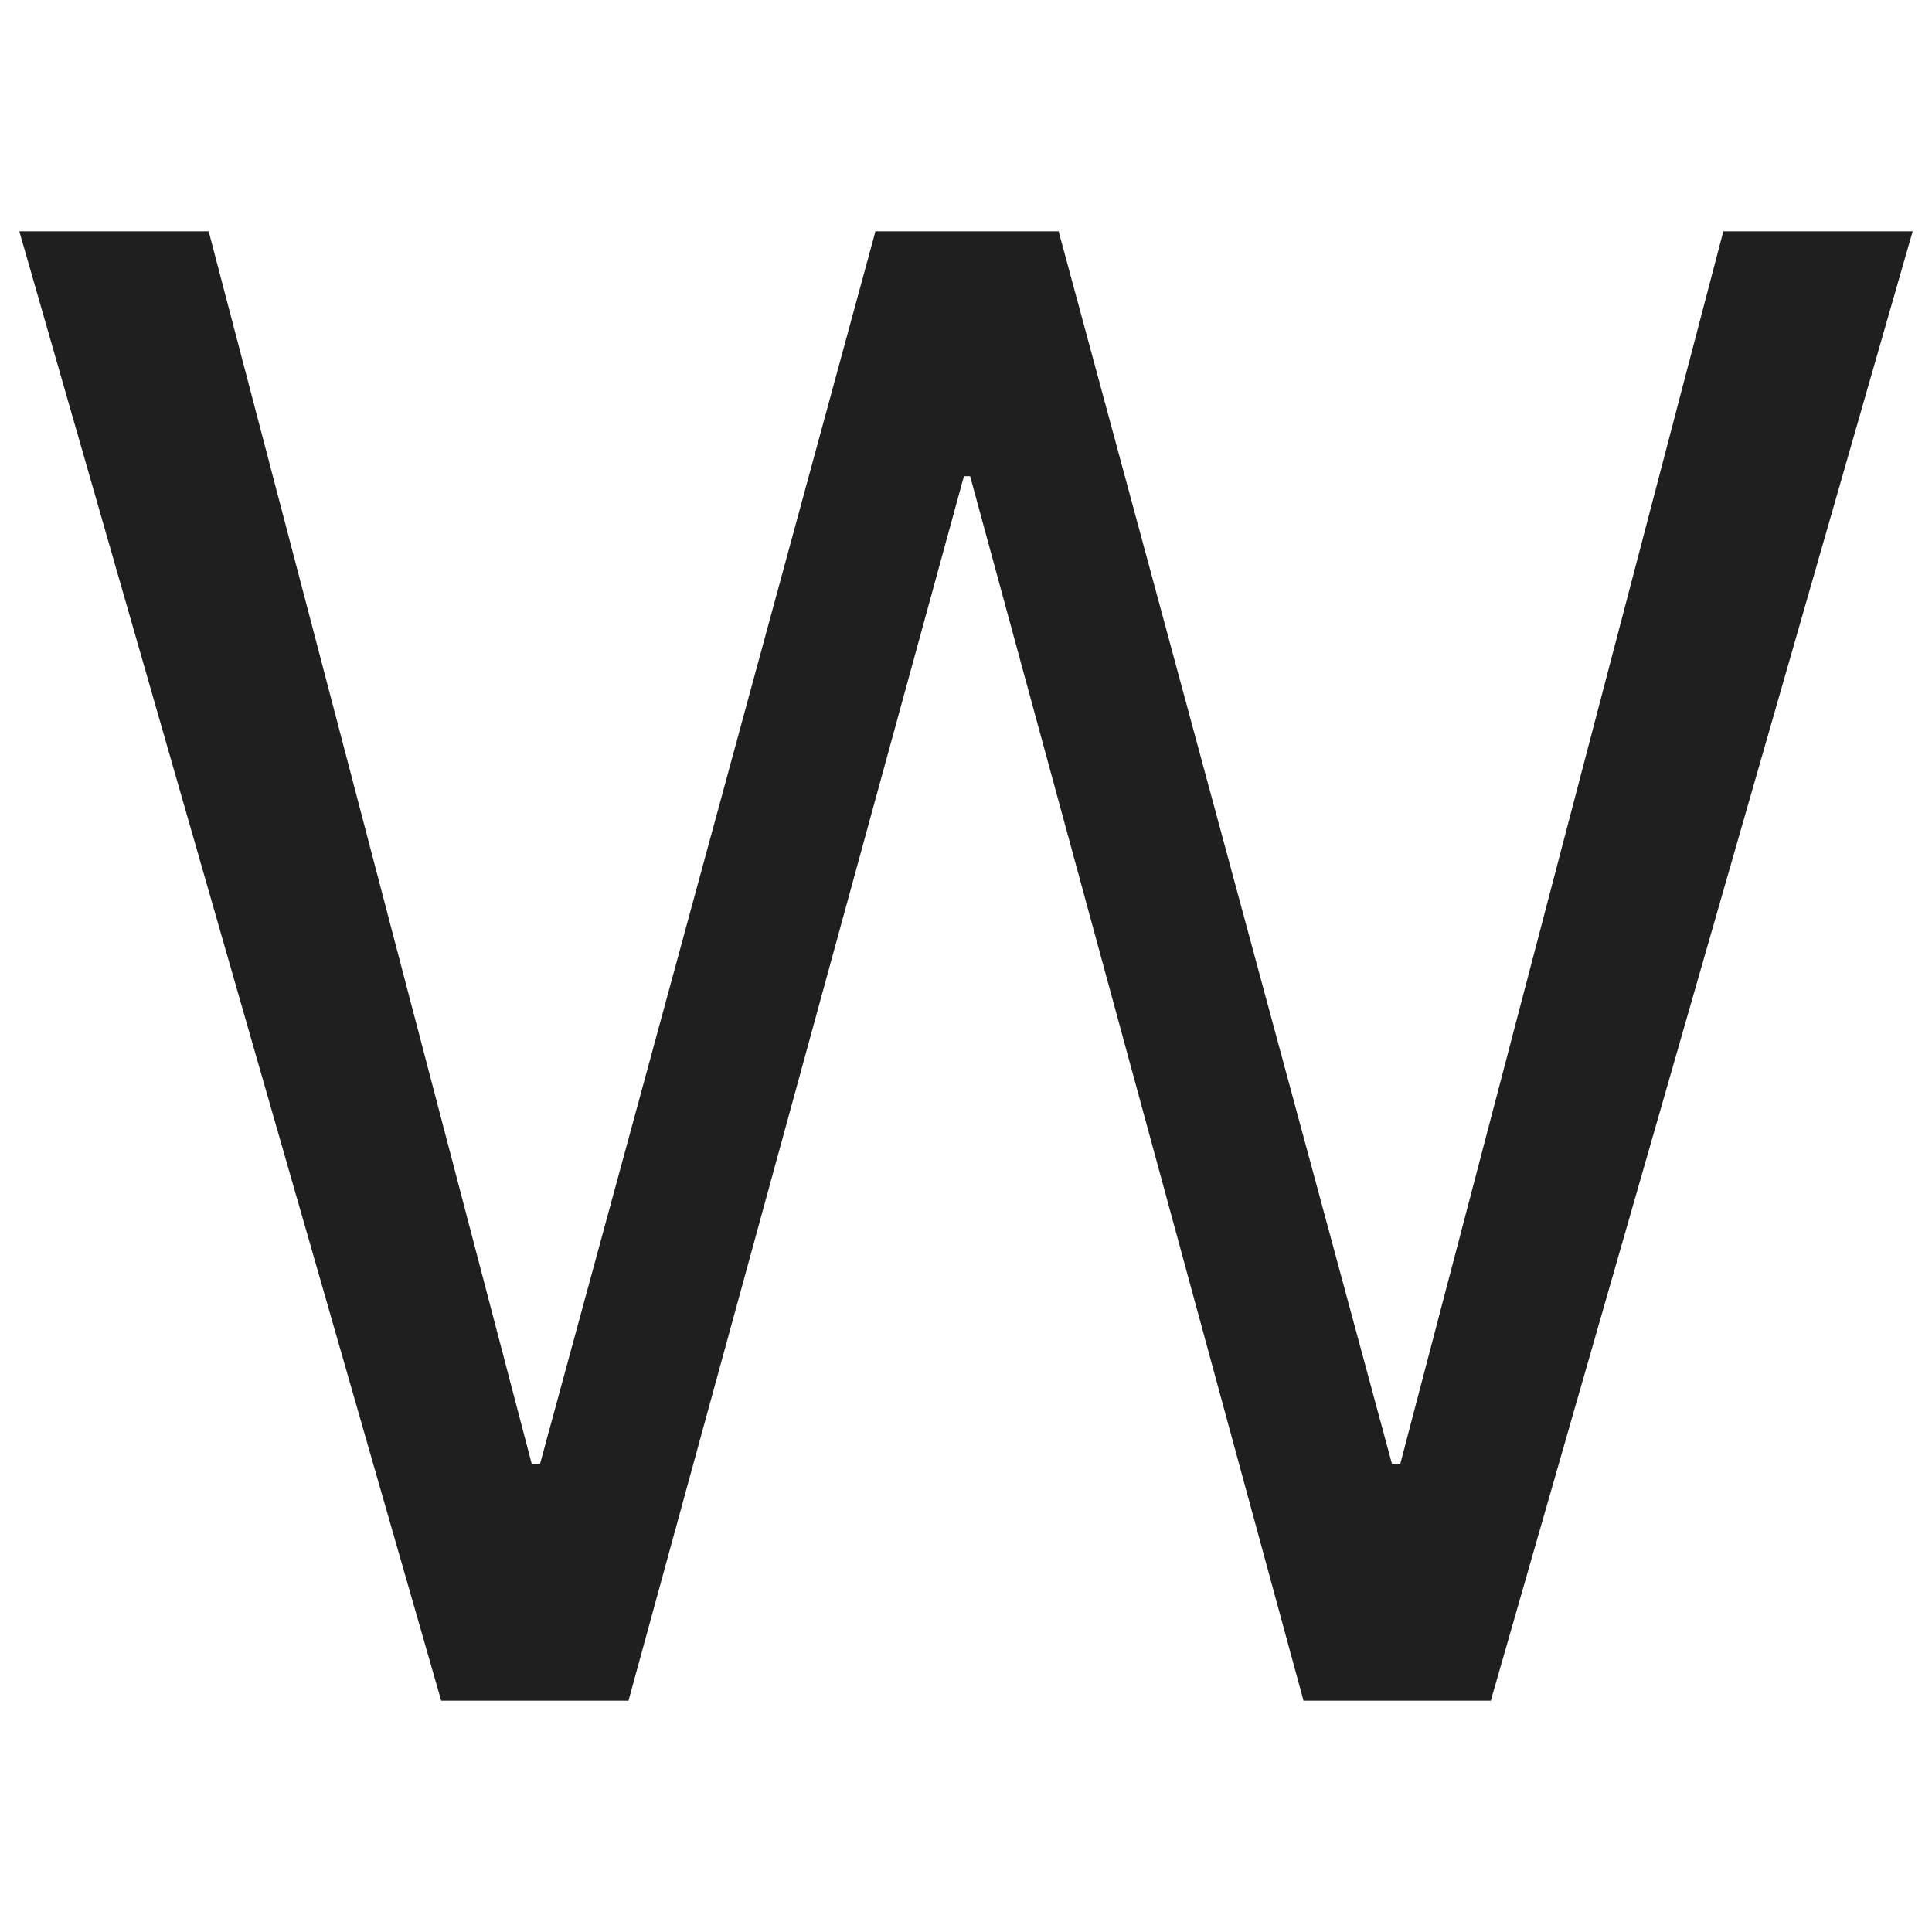 <svg width="100" height="100" viewBox="0 0 100 100" xmlns="http://www.w3.org/2000/svg"><path fill="#1F1F1F" fill-rule="nonzero" d="M32.53 88.028l17.363-63.38h.32l17.257 63.38h9.693L99 11.972h-9.8L72.476 75.778h-.426L54.793 11.972h-9.48L27.95 75.778h-.426L10.8 11.972H1l21.837 76.056z"/></svg>